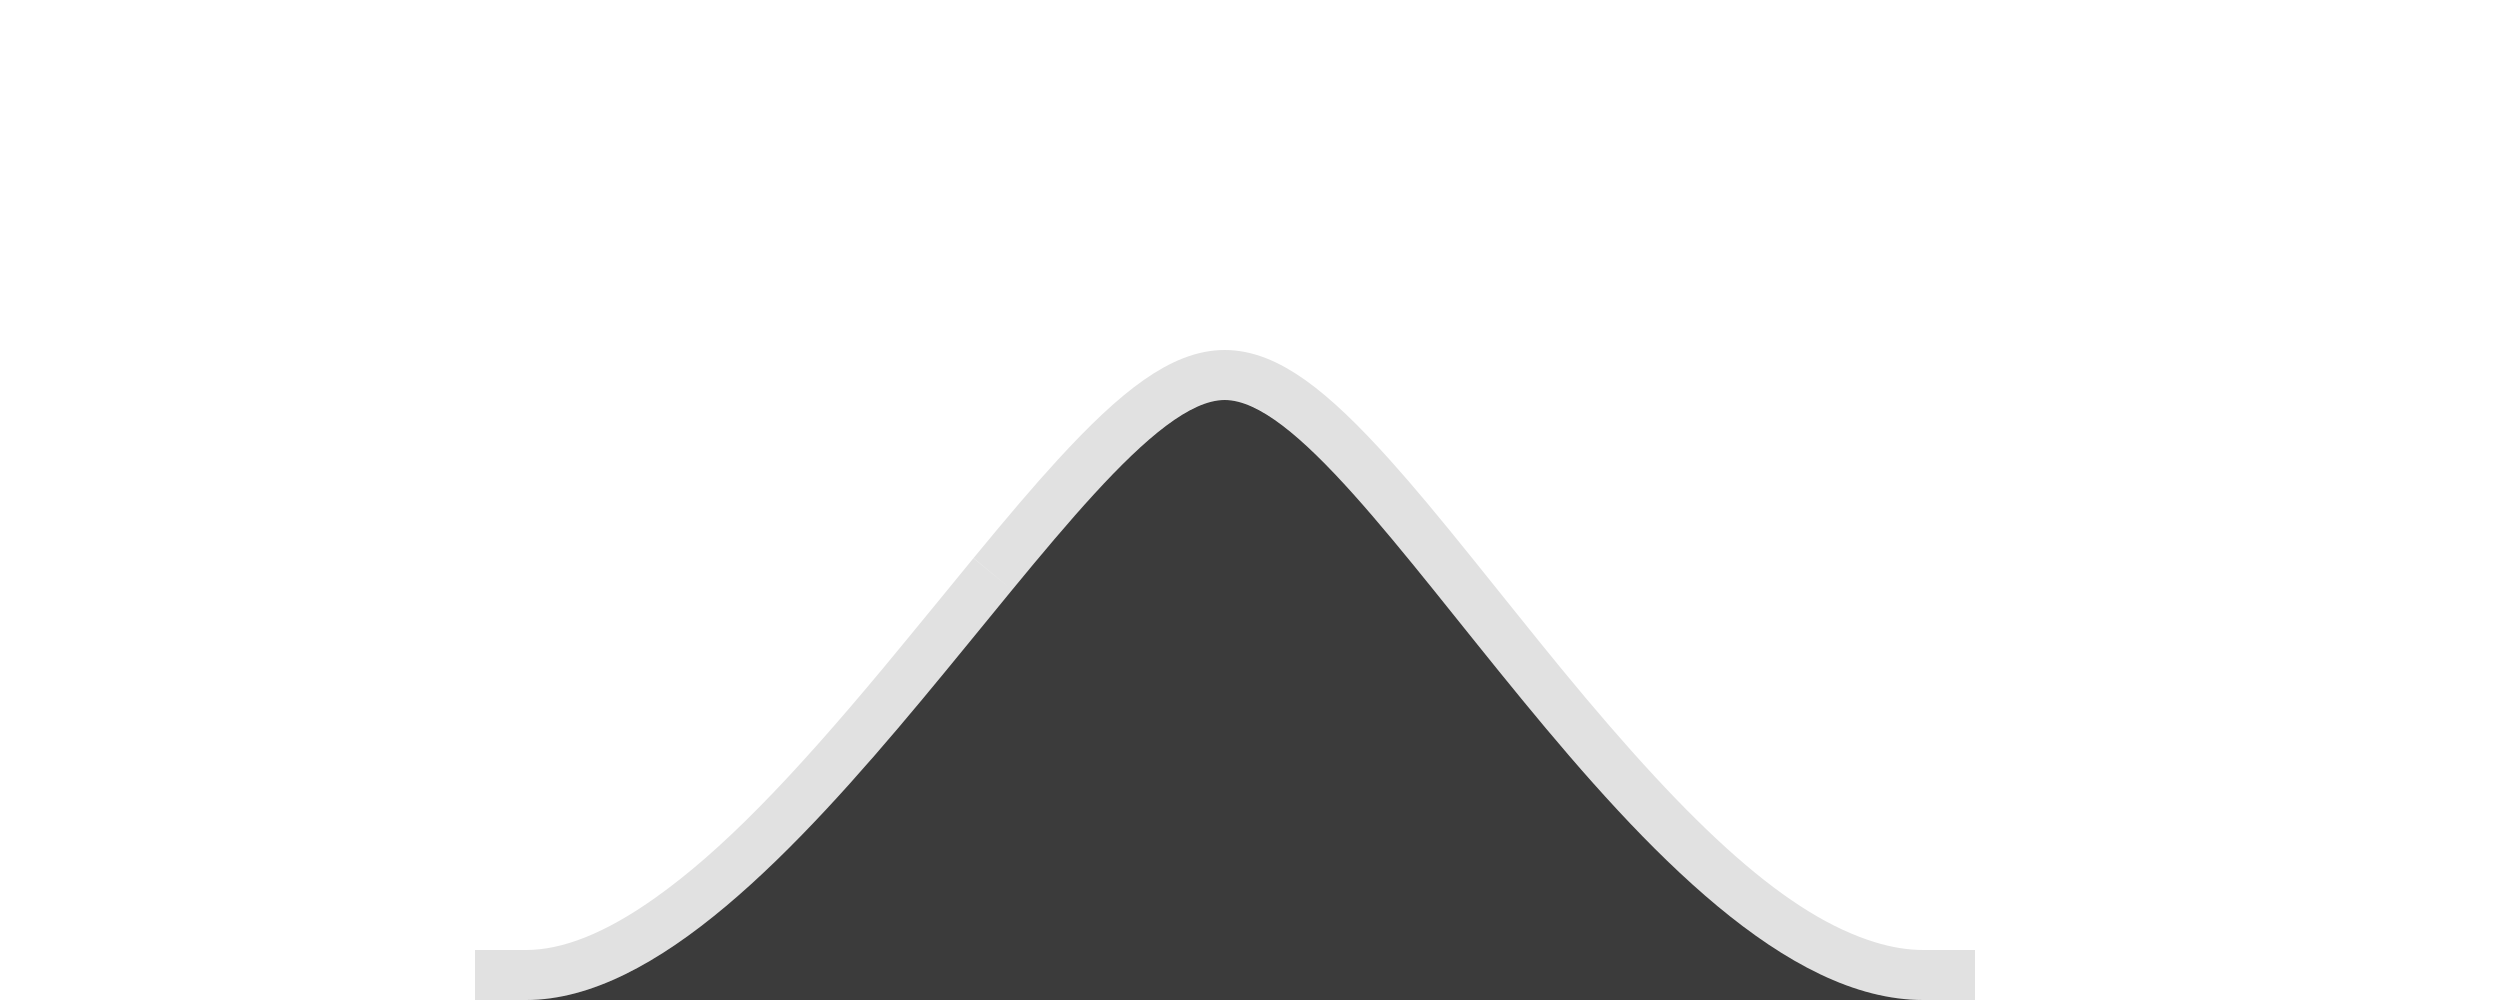 <svg width="50" height="20" viewBox="0 0 50 20" fill="none" xmlns="http://www.w3.org/2000/svg">
<g clip-path="url(#clip0)">
<g filter="url(#filter0_d)">
<path d="M38.467 20C32.975 20 27.233 8 24.494 8C21.756 8 15.73 20 10.522 20C5.092 20 43.959 20 38.467 20Z" fill="black"/>
</g>
<path d="M38.467 20C32.975 20 27.233 8 24.494 8C21.756 8 15.73 20 10.522 20C5.092 20 43.959 20 38.467 20Z" fill="#3B3B3B"/>
<path fill-rule="evenodd" clip-rule="evenodd" d="M38.467 19.5C38.895 19.5 38.895 19.5 38.998 19.5C38.999 19.5 38.999 19.5 39 19.5C39 19.5 39 19.5 39 19.5L39 20.5C39 20.5 39 20.5 38.998 20.5C38.993 20.5 38.993 20.5 38.984 20.5C38.958 20.5 38.958 20.5 38.915 20.5C38.801 20.5 38.801 20.5 38.62 20.5C37.57 20.5 37.57 20.5 35.654 20.5C30.78 20.5 30.78 20.5 24.517 20.5C18.253 20.5 18.253 20.5 13.37 20.5C11.447 20.5 11.447 20.5 10.389 20.5C10.205 20.5 10.205 20.5 10.089 20.5C10.045 20.5 10.045 20.5 10.018 20.5C10.008 20.5 10.008 20.5 10.003 20.5C10.001 20.5 10.001 20.5 10 20.5L10 19.5C10 19.5 10 19.5 10 19.5C10.001 19.5 10.001 19.5 10.001 19.5C10.099 19.5 10.099 19.5 10.522 19.5C11.385 19.5 12.344 19.113 13.407 18.355C14.77 17.385 16.167 15.94 18.05 13.68C18.471 13.175 19.916 11.408 19.857 11.479C20.553 10.634 21.053 10.046 21.52 9.537C22.769 8.174 23.667 7.5 24.494 7.5C25.323 7.5 26.206 8.174 27.433 9.541C27.887 10.047 28.369 10.625 29.06 11.483C29.249 11.717 29.925 12.561 29.931 12.568C30.287 13.011 30.562 13.351 30.834 13.683C33.521 16.953 35.465 18.738 37.342 19.319C37.729 19.439 38.104 19.5 38.467 19.5Z" stroke="black" stroke-opacity="0.12"/>
</g>
<defs>
<filter id="filter0_d" x="-2" y="0" width="53" height="36" filterUnits="userSpaceOnUse" color-interpolation-filters="sRGB">
<feFlood flood-opacity="0" result="BackgroundImageFix"/>
<feColorMatrix in="SourceAlpha" type="matrix" values="0 0 0 0 0 0 0 0 0 0 0 0 0 0 0 0 0 0 127 0"/>
<feOffset dy="4"/>
<feGaussianBlur stdDeviation="6"/>
<feColorMatrix type="matrix" values="0 0 0 0 0 0 0 0 0 0 0 0 0 0 0 0 0 0 0.16 0"/>
<feBlend mode="normal" in2="BackgroundImageFix" result="effect1_dropShadow"/>
<feBlend mode="normal" in="SourceGraphic" in2="effect1_dropShadow" result="shape"/>
</filter>
<clipPath id="clip0">
<rect width="50" height="20" fill="#3B3B3B" transform="translate(50 20) rotate(180)"/>
</clipPath>
</defs>
</svg>
